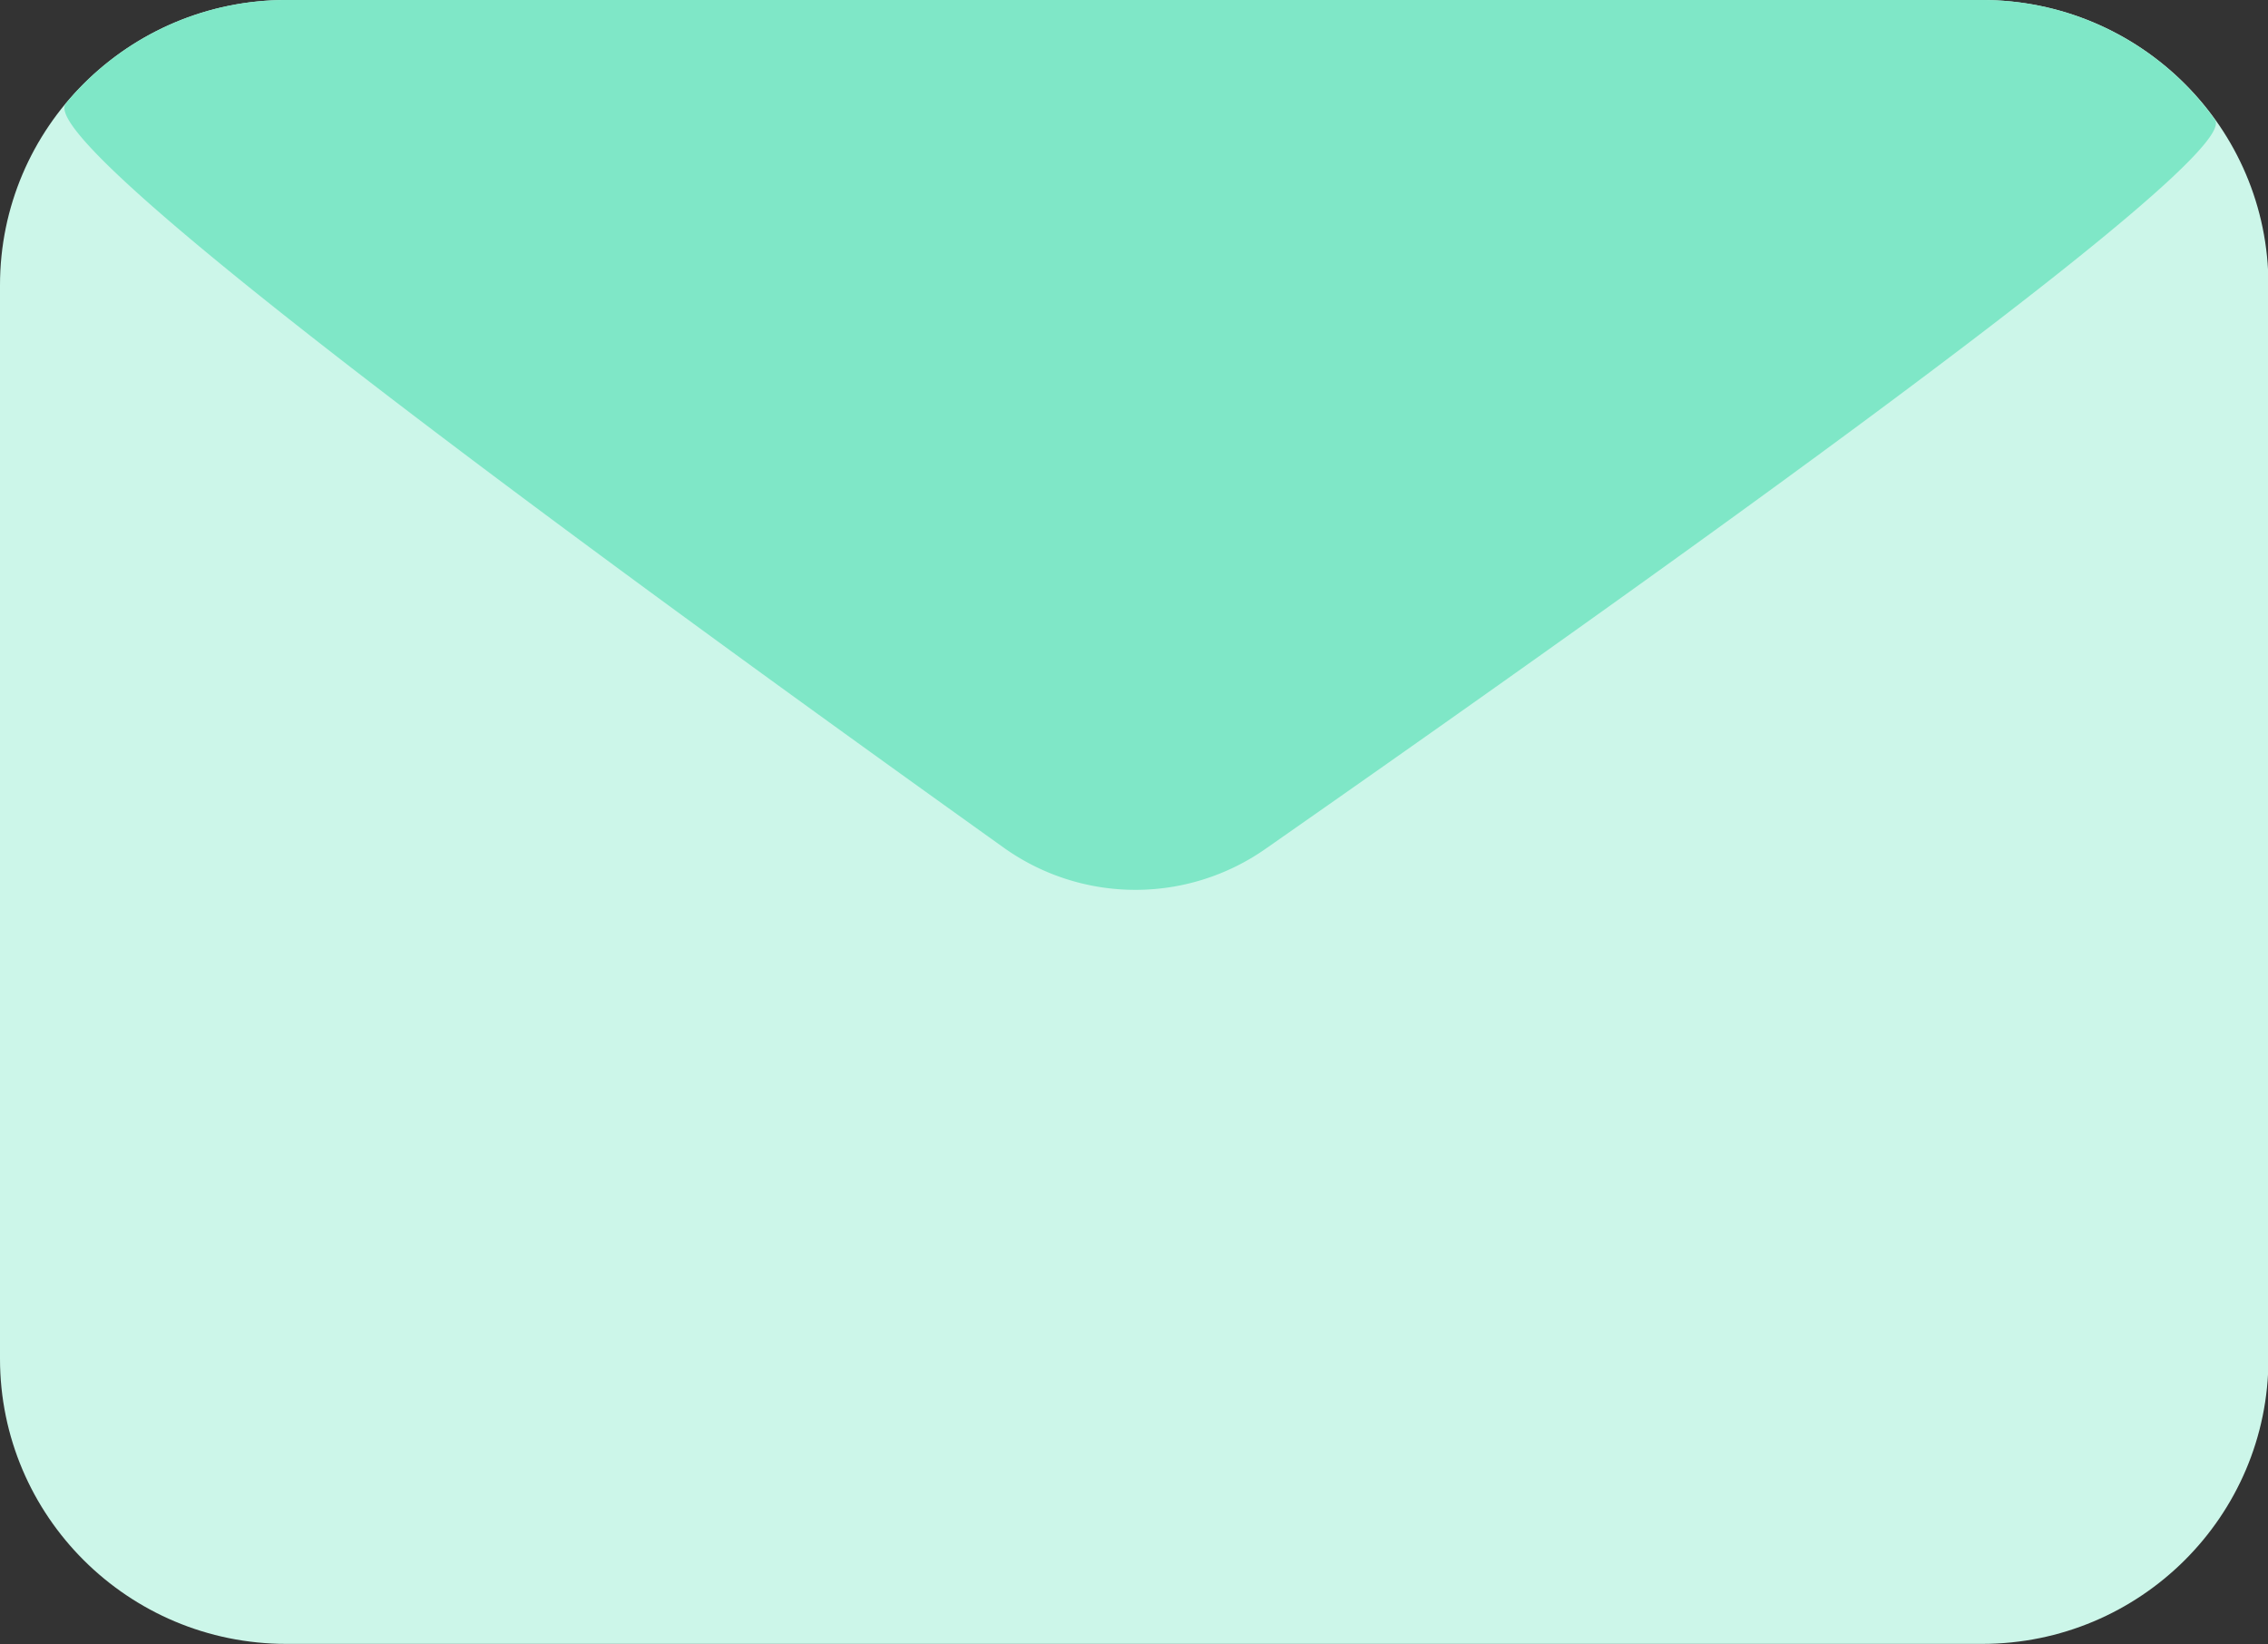 <svg viewBox="0 0 40 29" xmlns="http://www.w3.org/2000/svg"><rect x="0" y="0" width="40" height="29" fill="#333333" stroke="none"/><g fill="none" fill-rule="evenodd"><path d="M0 5.03C0 2.249 2.265 0 5.05 0h29.908c2.787 0 5.05 2.251 5.05 5.03v18.93c0 2.781-2.265 5.03-5.05 5.03H5.05C2.263 28.99 0 26.739 0 23.96V5.03" fill="#ccf6e9"/><path d="M1.162 1.823A5.042 5.042 0 0 1 5.046 0h29.908a5.04 5.04 0 0 1 4.111 2.114c.368.515-5.215 4.801-16.749 12.858a4 4 0 0 1-4.616-.025C6.22 6.743.707 2.369 1.162 1.827" fill="#7fe7c7"/></g></svg>